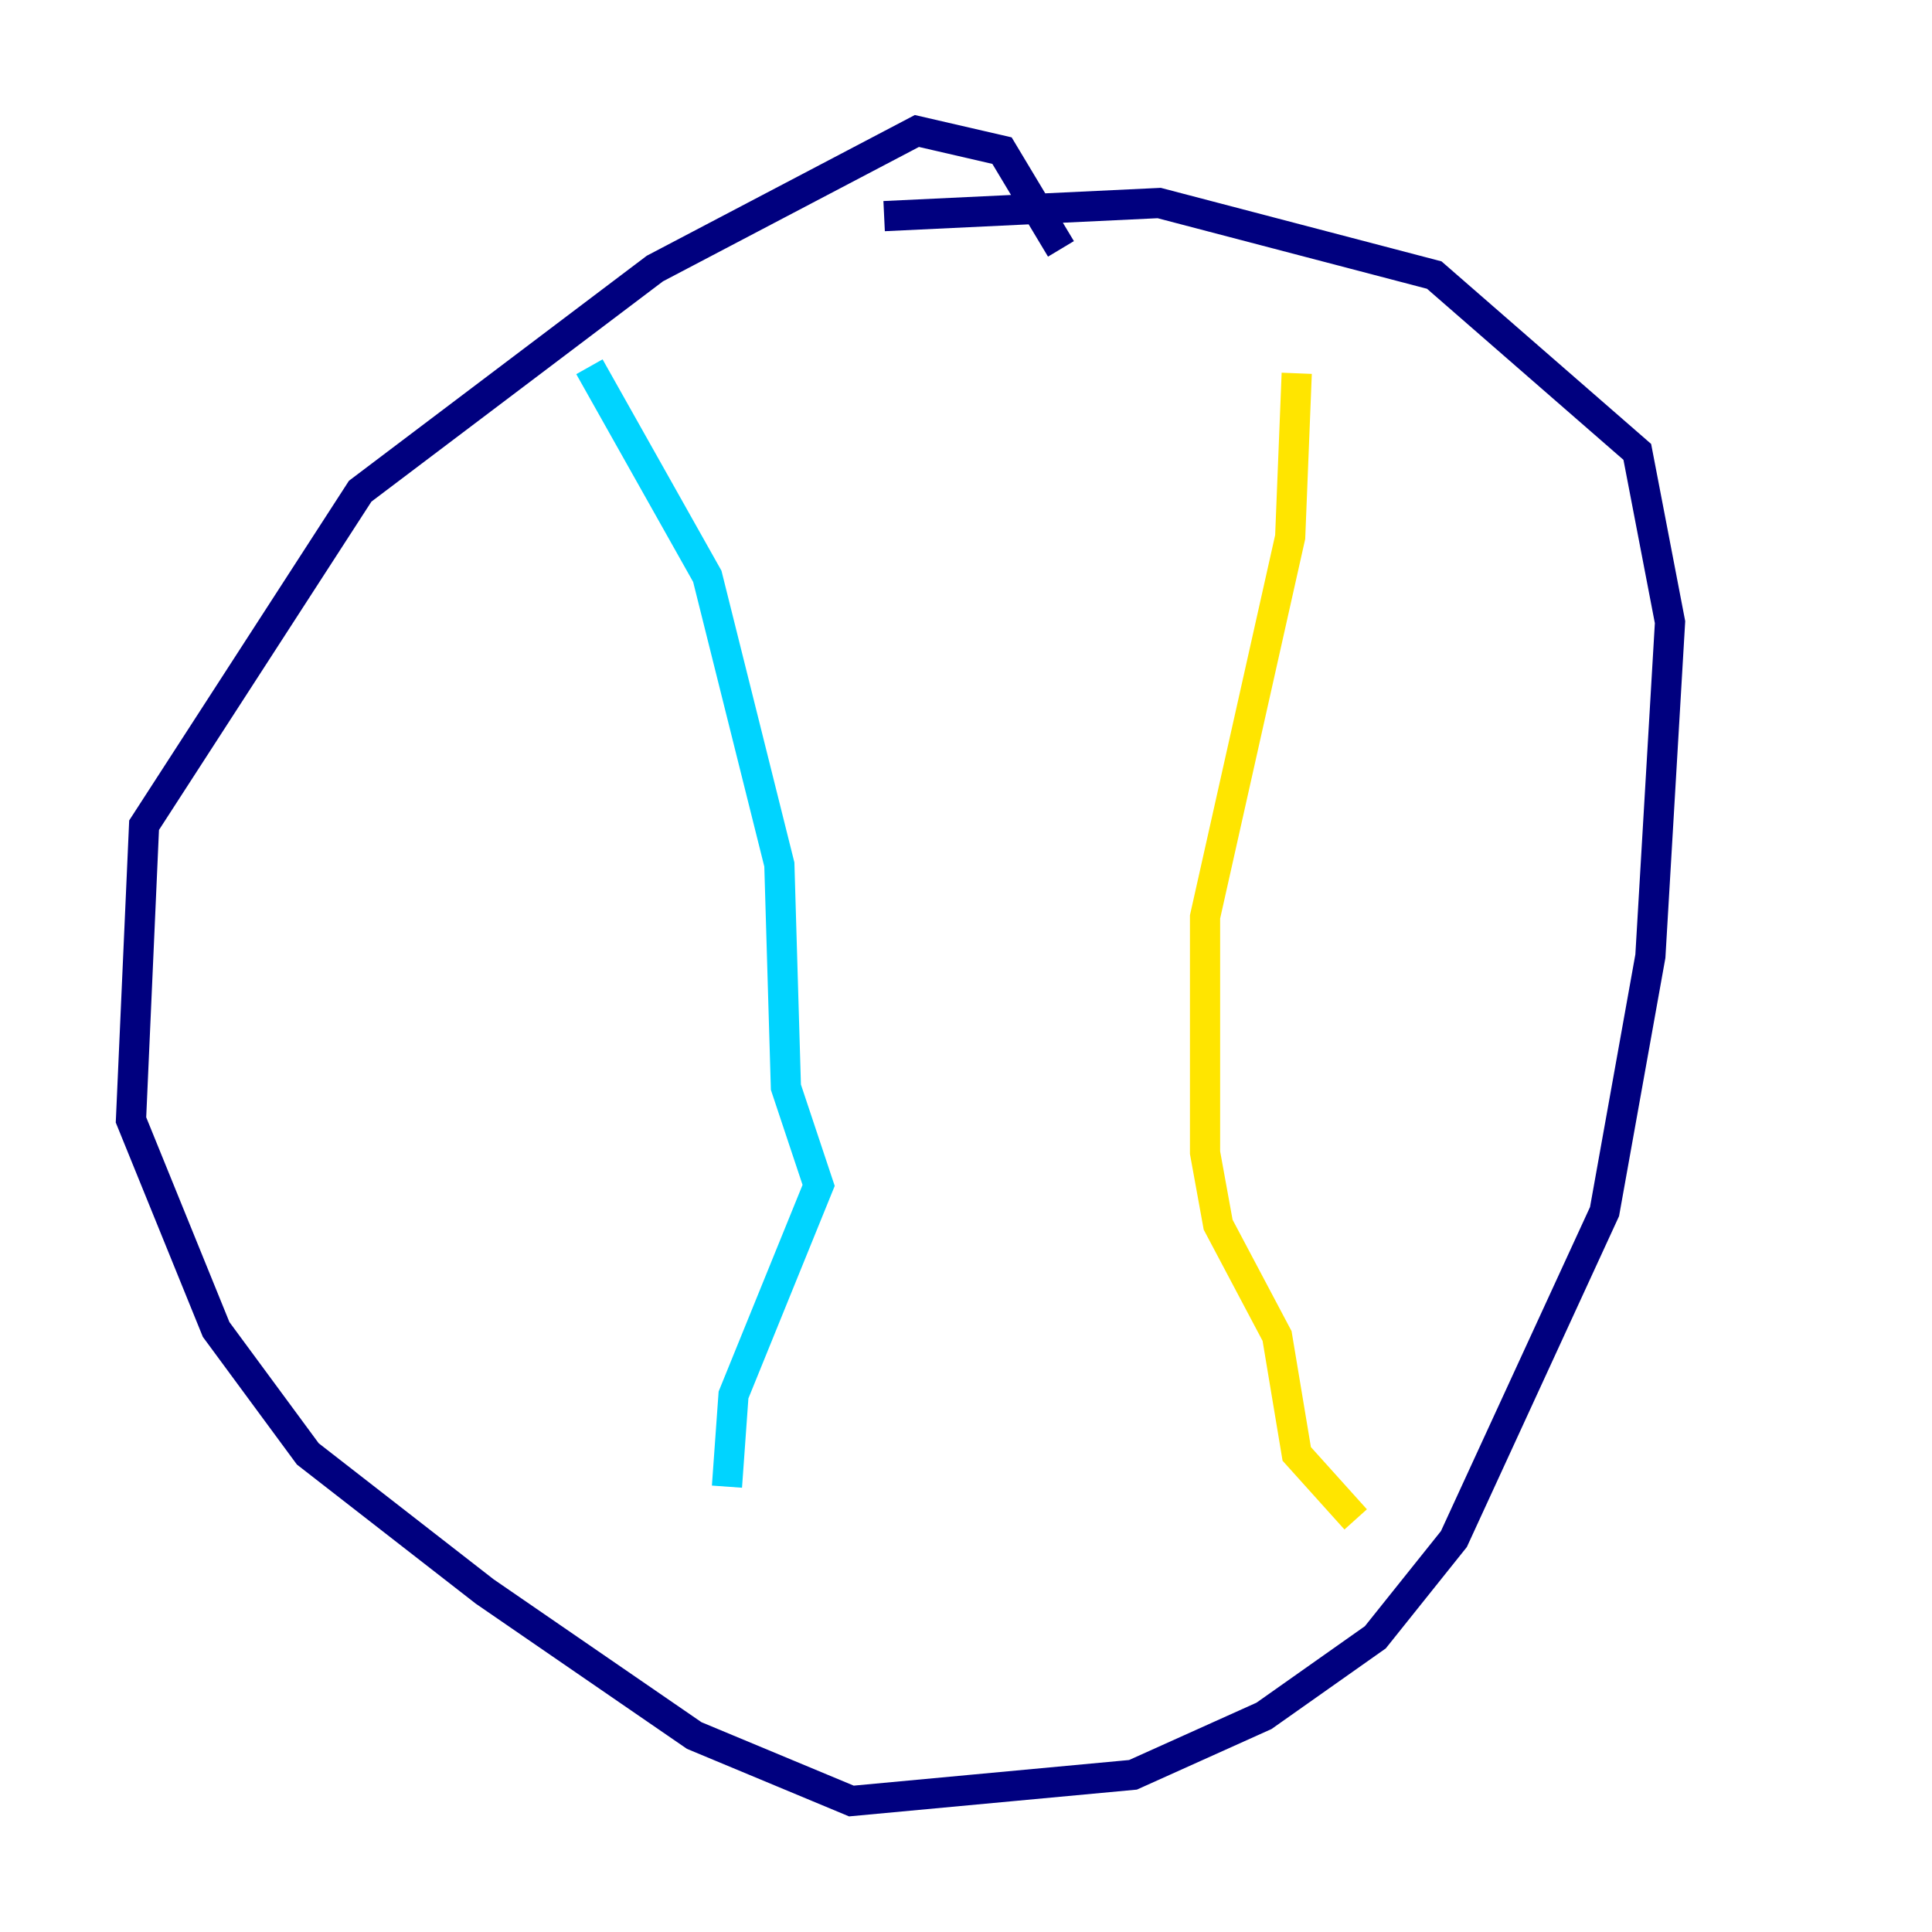 <?xml version="1.0" encoding="utf-8" ?>
<svg baseProfile="tiny" height="128" version="1.2" viewBox="0,0,128,128" width="128" xmlns="http://www.w3.org/2000/svg" xmlns:ev="http://www.w3.org/2001/xml-events" xmlns:xlink="http://www.w3.org/1999/xlink"><defs /><polyline fill="none" points="70.291,16.488 66.386,9.98 60.746,8.678 43.39,17.79 23.864,32.542 9.546,54.671 8.678,74.197 14.319,88.081 20.393,96.325 32.108,105.437 45.993,114.983 56.407,119.322 75.064,117.586 83.742,113.681 91.119,108.475 96.325,101.966 106.305,80.271 109.342,63.349 110.644,41.22 108.475,29.939 95.024,18.224 76.8,13.451 58.576,14.319" stroke="#00007f" stroke-width="2" /><polyline fill="none" points="39.051,24.298 46.861,38.183 51.634,57.275 52.068,72.027 54.237,78.536 48.597,92.42 48.163,98.495" stroke="#00d4ff" stroke-width="2" /><polyline fill="none" points="85.912,24.732 85.478,35.58 79.837,60.746 79.837,76.366 80.705,81.139 84.61,88.515 85.912,96.325 89.817,100.664" stroke="#ffe500" stroke-width="2" /><polyline fill="none" points="52.936,101.966 52.936,101.966" stroke="#7f0000" stroke-width="2" /></svg>